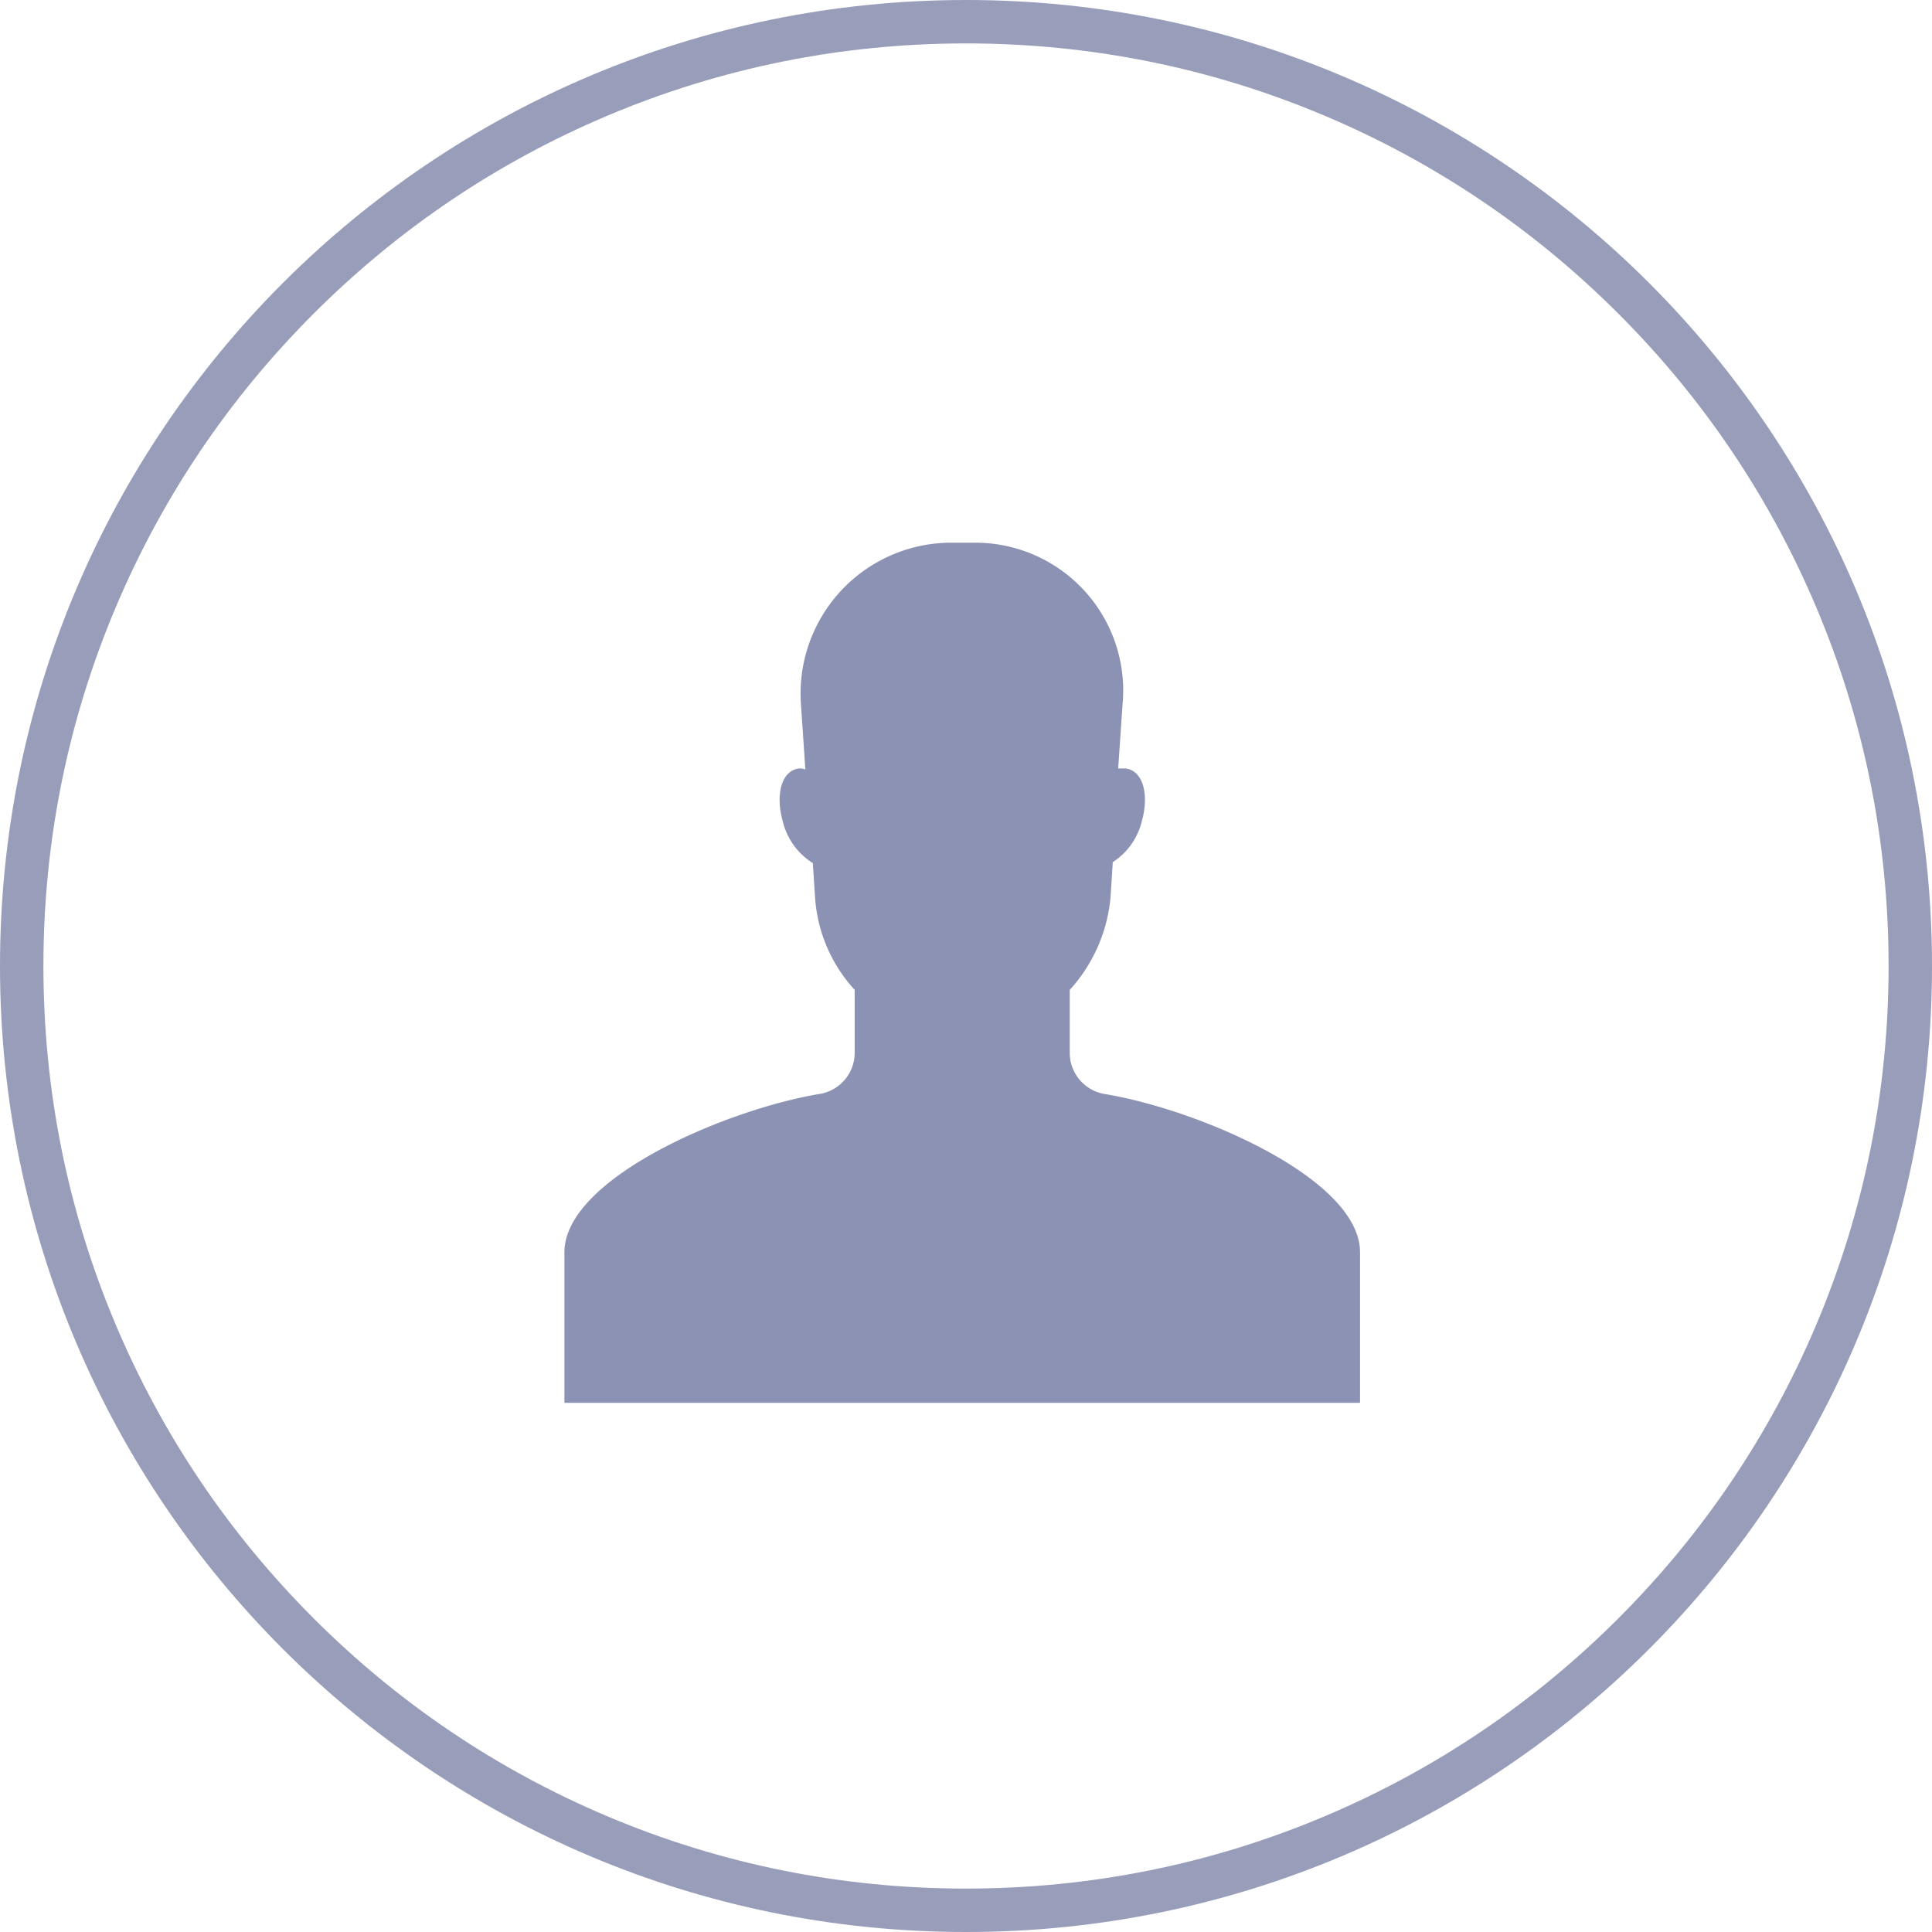 <svg xmlns="http://www.w3.org/2000/svg" width="89" height="89" viewBox="0 0 89 89">
  <g id="Group_18" data-name="Group 18" transform="translate(-352 -194)">
    <path id="user" d="M51.963,49.409a1.928,1.928,0,0,1-1.684-1.932V44.6A7.311,7.311,0,0,0,52.161,40.3l.1-1.585A3.111,3.111,0,0,0,53.6,36.828c.347-1.238.05-2.328-.743-2.427h-.347l.2-2.922A6.814,6.814,0,0,0,45.97,24H44.732A6.948,6.948,0,0,0,37.9,31.479l.2,2.972a.628.628,0,0,0-.3-.05c-.792.1-1.09,1.189-.743,2.427a3.137,3.137,0,0,0,1.387,1.932l.1,1.535A6.972,6.972,0,0,0,40.373,44.6v2.873a1.928,1.928,0,0,1-1.684,1.932C34.33,50.152,27,53.322,27,56.69v6.934H63.652V56.69C63.652,53.322,56.322,50.152,51.963,49.409Z" transform="translate(351 195)" fill="#8c92b4"/>
    <g id="Ellipse_6" data-name="Ellipse 6" transform="translate(352 194)" fill="none">
      <path d="M44.5,0A44.5,44.5,0,1,1,0,44.5,44.5,44.5,0,0,1,44.5,0Z" stroke="none"/>
      <path d="M 44.5 2 C 38.762 2 33.196 3.123 27.958 5.339 C 22.897 7.48 18.352 10.544 14.448 14.448 C 10.544 18.352 7.48 22.897 5.339 27.958 C 3.123 33.196 2 38.762 2 44.5 C 2 50.238 3.123 55.804 5.339 61.042 C 7.48 66.103 10.544 70.648 14.448 74.552 C 18.352 78.456 22.897 81.52 27.958 83.661 C 33.196 85.877 38.762 87 44.5 87 C 50.238 87 55.804 85.877 61.042 83.661 C 66.103 81.52 70.648 78.456 74.552 74.552 C 78.456 70.648 81.52 66.103 83.661 61.042 C 85.877 55.804 87 50.238 87 44.5 C 87 38.762 85.877 33.196 83.661 27.958 C 81.52 22.897 78.456 18.352 74.552 14.448 C 70.648 10.544 66.103 7.48 61.042 5.339 C 55.804 3.123 50.238 2 44.5 2 M 44.5 0 C 69.077 0 89 19.923 89 44.5 C 89 69.077 69.077 89 44.5 89 C 19.923 89 0 69.077 0 44.5 C 0 19.923 19.923 0 44.5 0 Z" stroke="none" fill="#989dba"/>
    </g>
  </g>
</svg>
